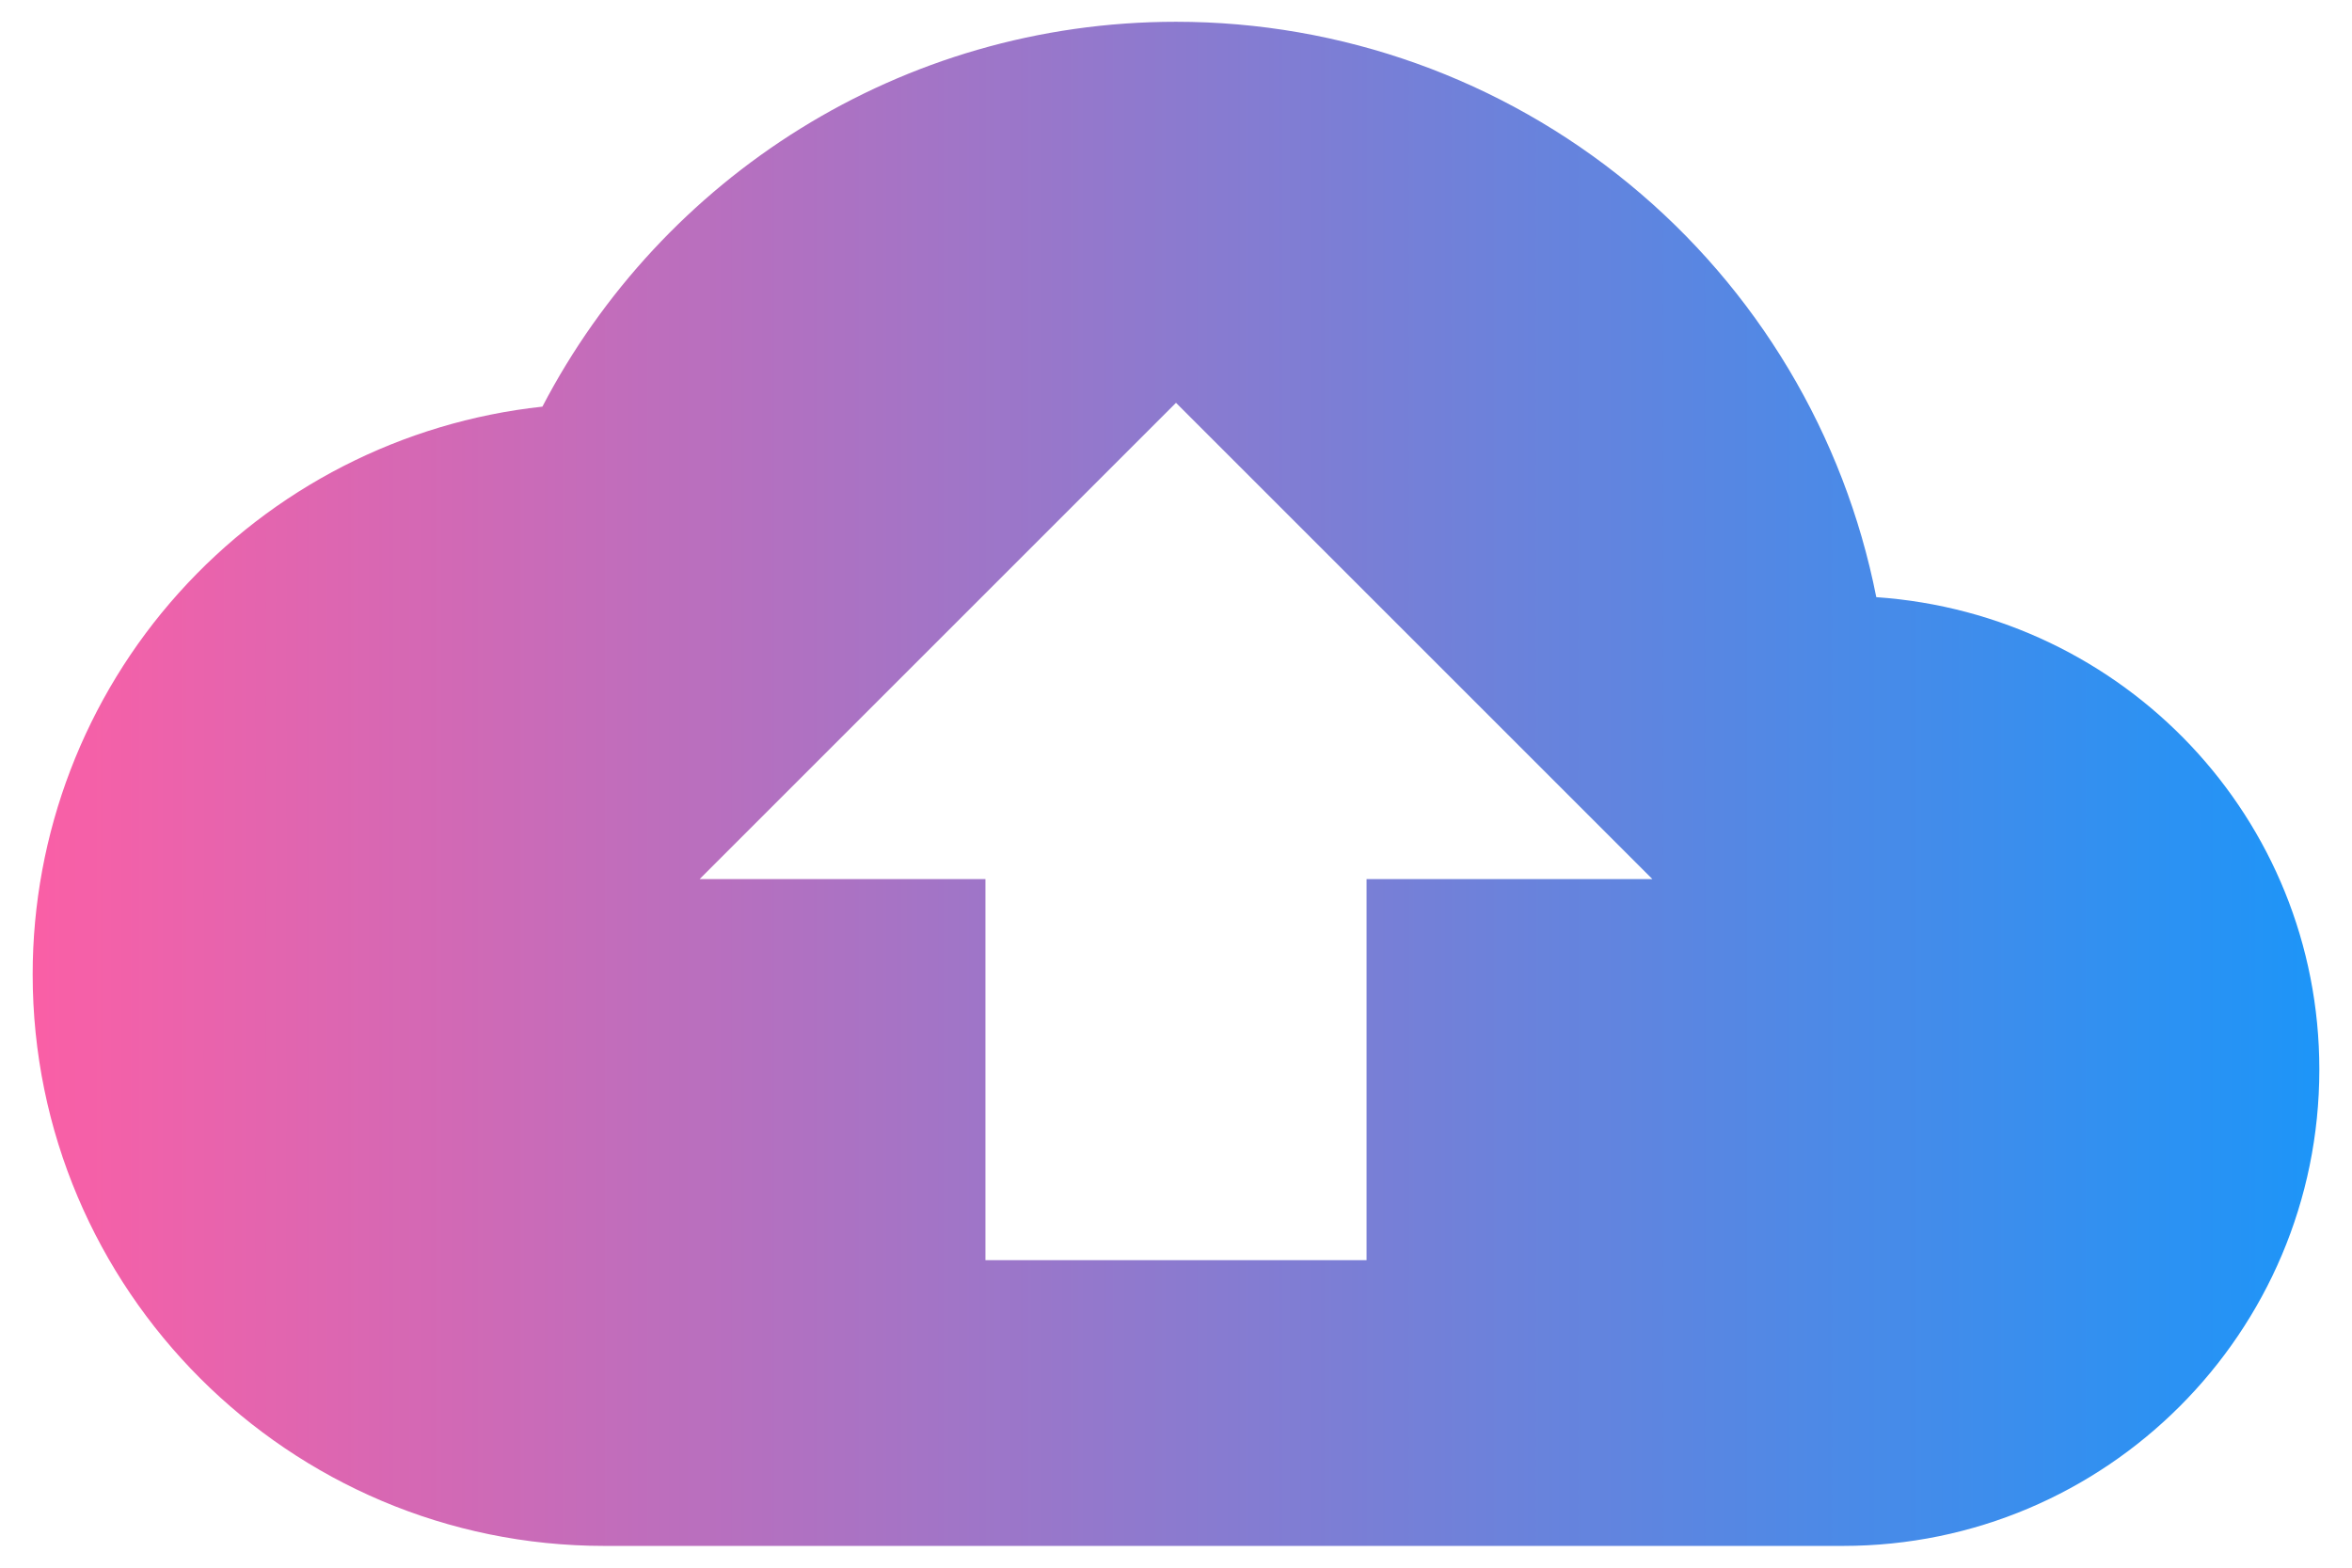 <svg width="54" height="36" viewBox="0 0 54 36" fill="none" xmlns="http://www.w3.org/2000/svg">
<path d="M43.078 13.713C42.343 9.989 40.339 6.636 37.406 4.226C34.474 1.816 30.796 0.499 27 0.5C20.678 0.5 15.188 4.088 12.453 9.338C9.238 9.685 6.265 11.208 4.105 13.615C1.944 16.021 0.75 19.141 0.75 22.375C0.75 29.616 6.634 35.5 13.875 35.5H42.312C48.35 35.5 53.25 30.6 53.25 24.562C53.25 18.788 48.766 14.106 43.078 13.713ZM31.375 20.188V28.938H22.625V20.188H16.062L27 9.25L37.938 20.188H31.375Z" fill="url(#paint0_linear_549_1930)"/>
<defs>
<linearGradient id="paint0_linear_549_1930" x1="0.75" y1="18" x2="53.25" y2="18" gradientUnits="userSpaceOnUse">
<stop stop-color="#FA5FA6"/>
<stop offset="1" stop-color="#1D95F8"/>
</linearGradient>
</defs>
</svg>

